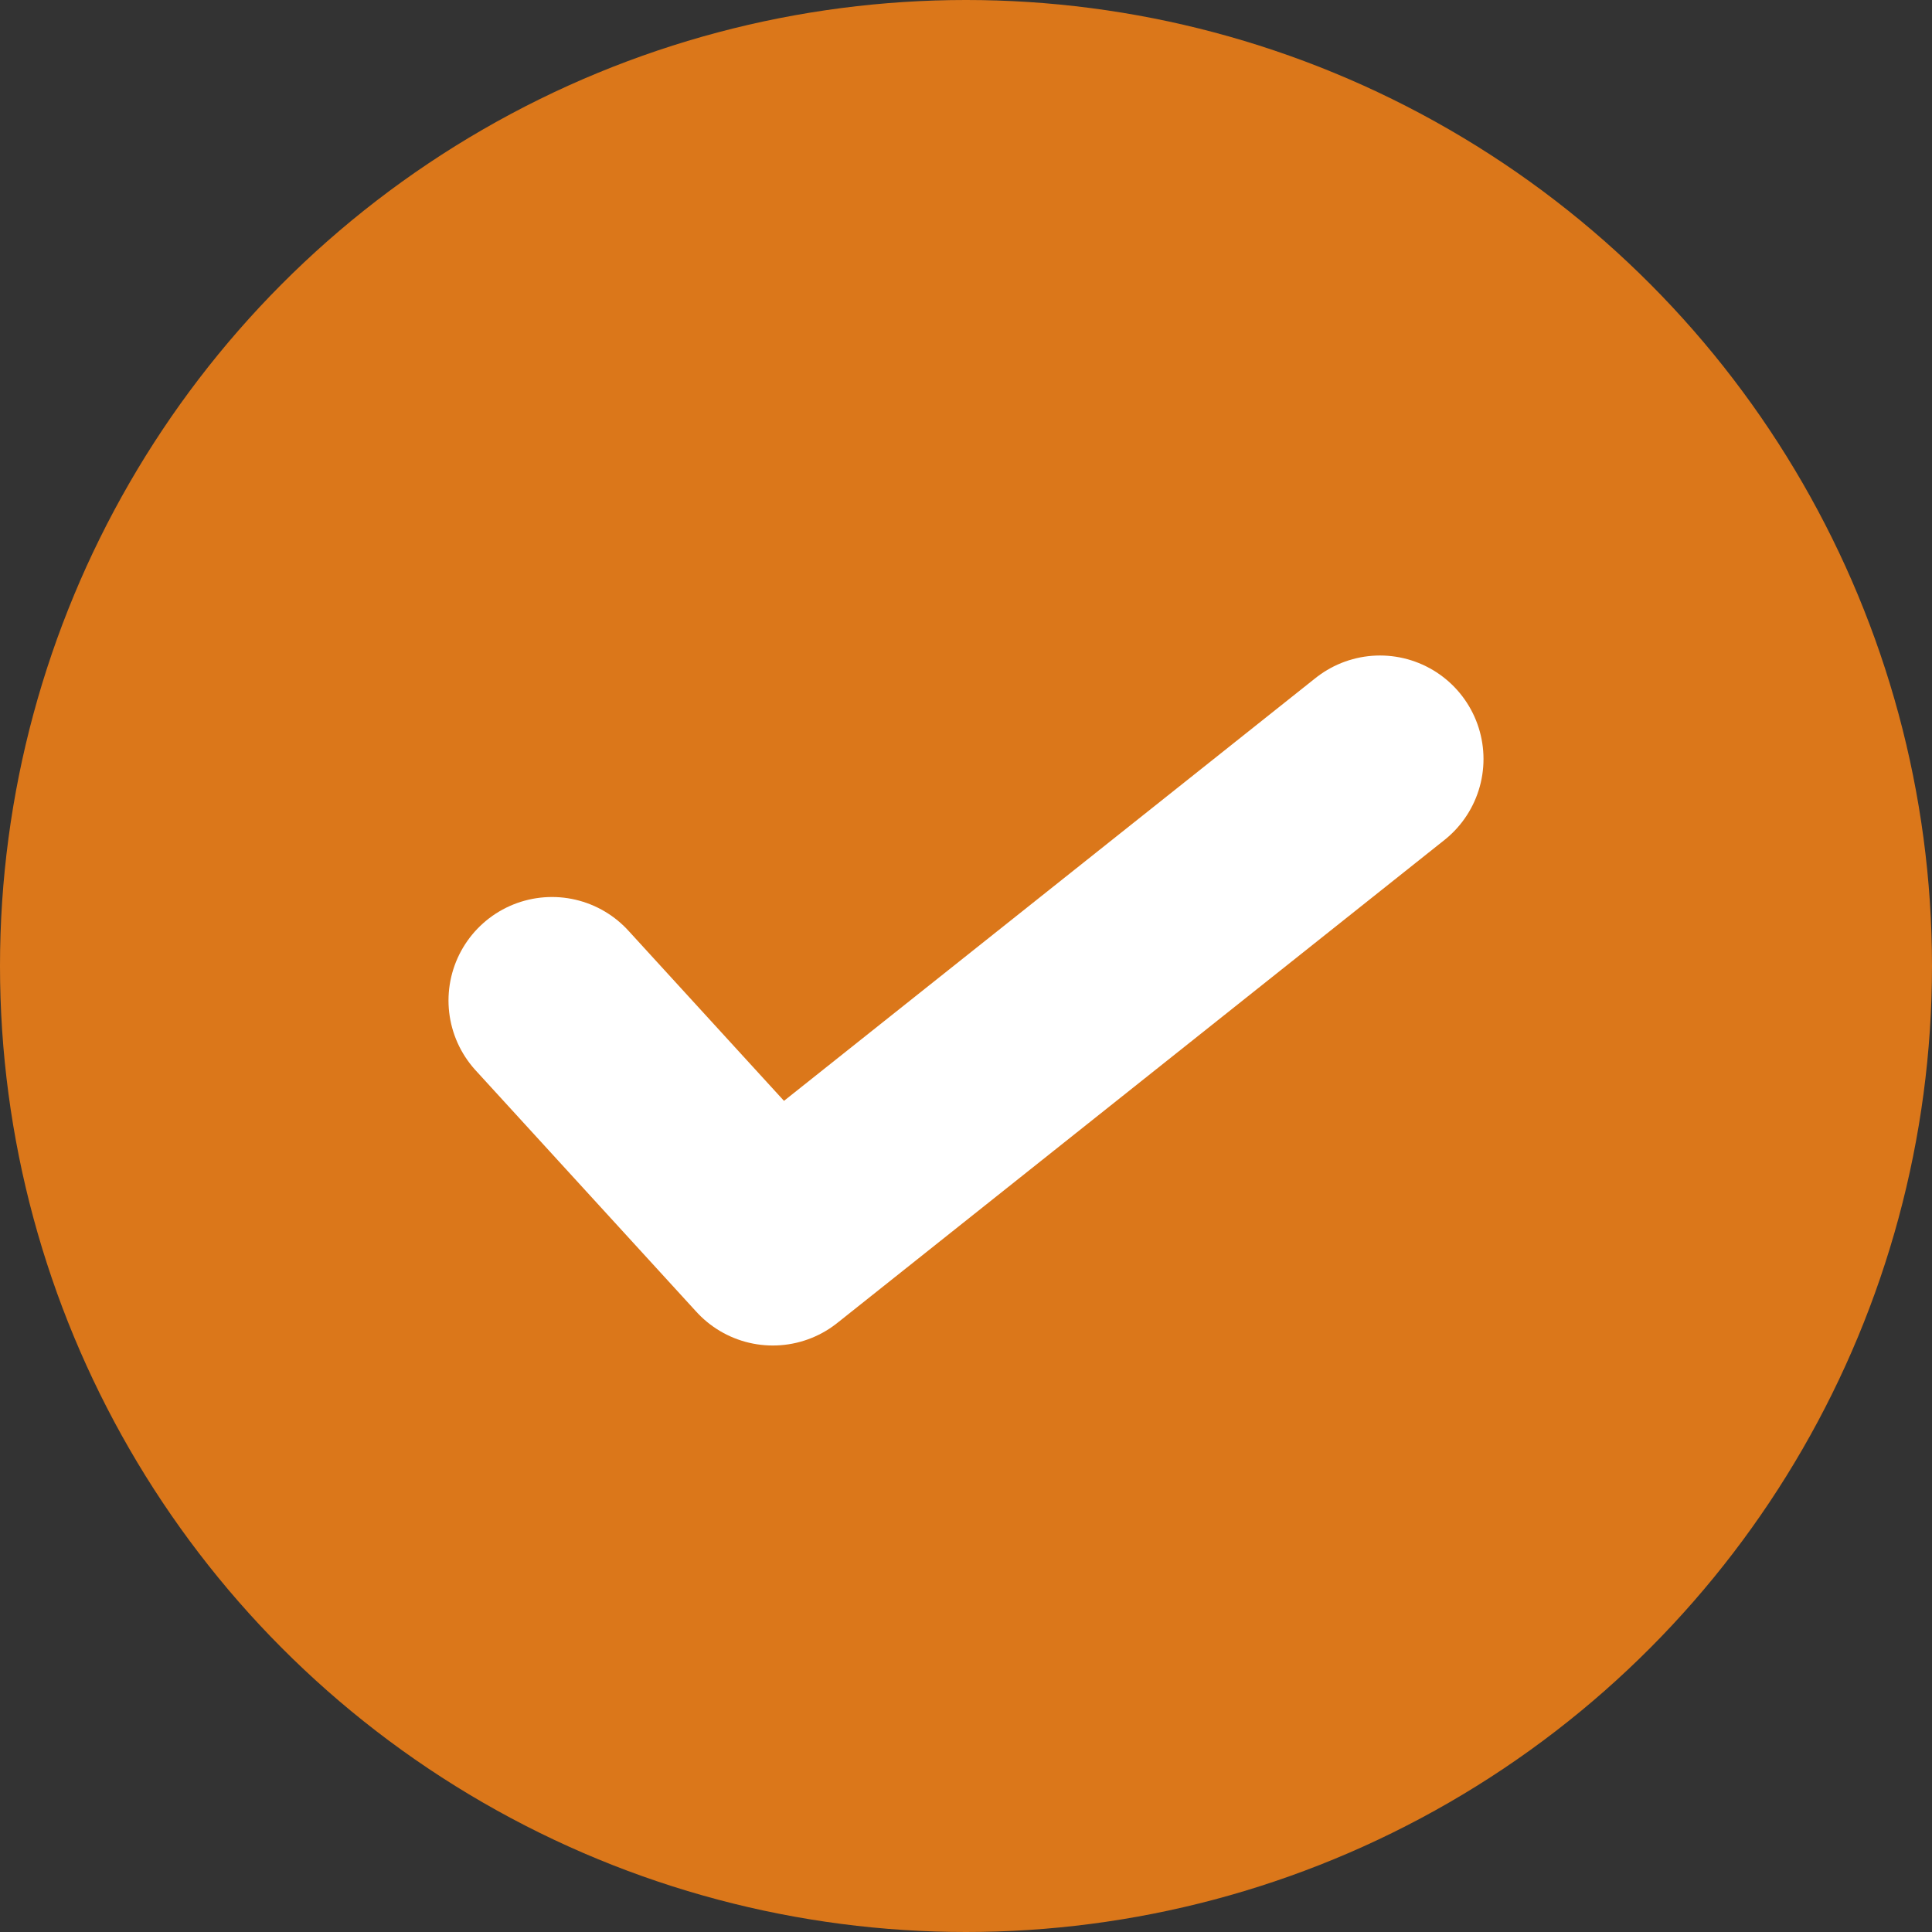 <svg width="28" height="28" viewBox="0 0 28 28" fill="none" xmlns="http://www.w3.org/2000/svg">
<rect x="0" y="0" width="28" height="28" fill="#333333" stroke="none"/>
<circle cx="14" cy="14" r="14" fill="#DB771A"/>
<path d="M8 14.5L11.2 18L20 11" stroke="white" stroke-width="3" stroke-linecap="round" stroke-linejoin="round"/>
</svg>
